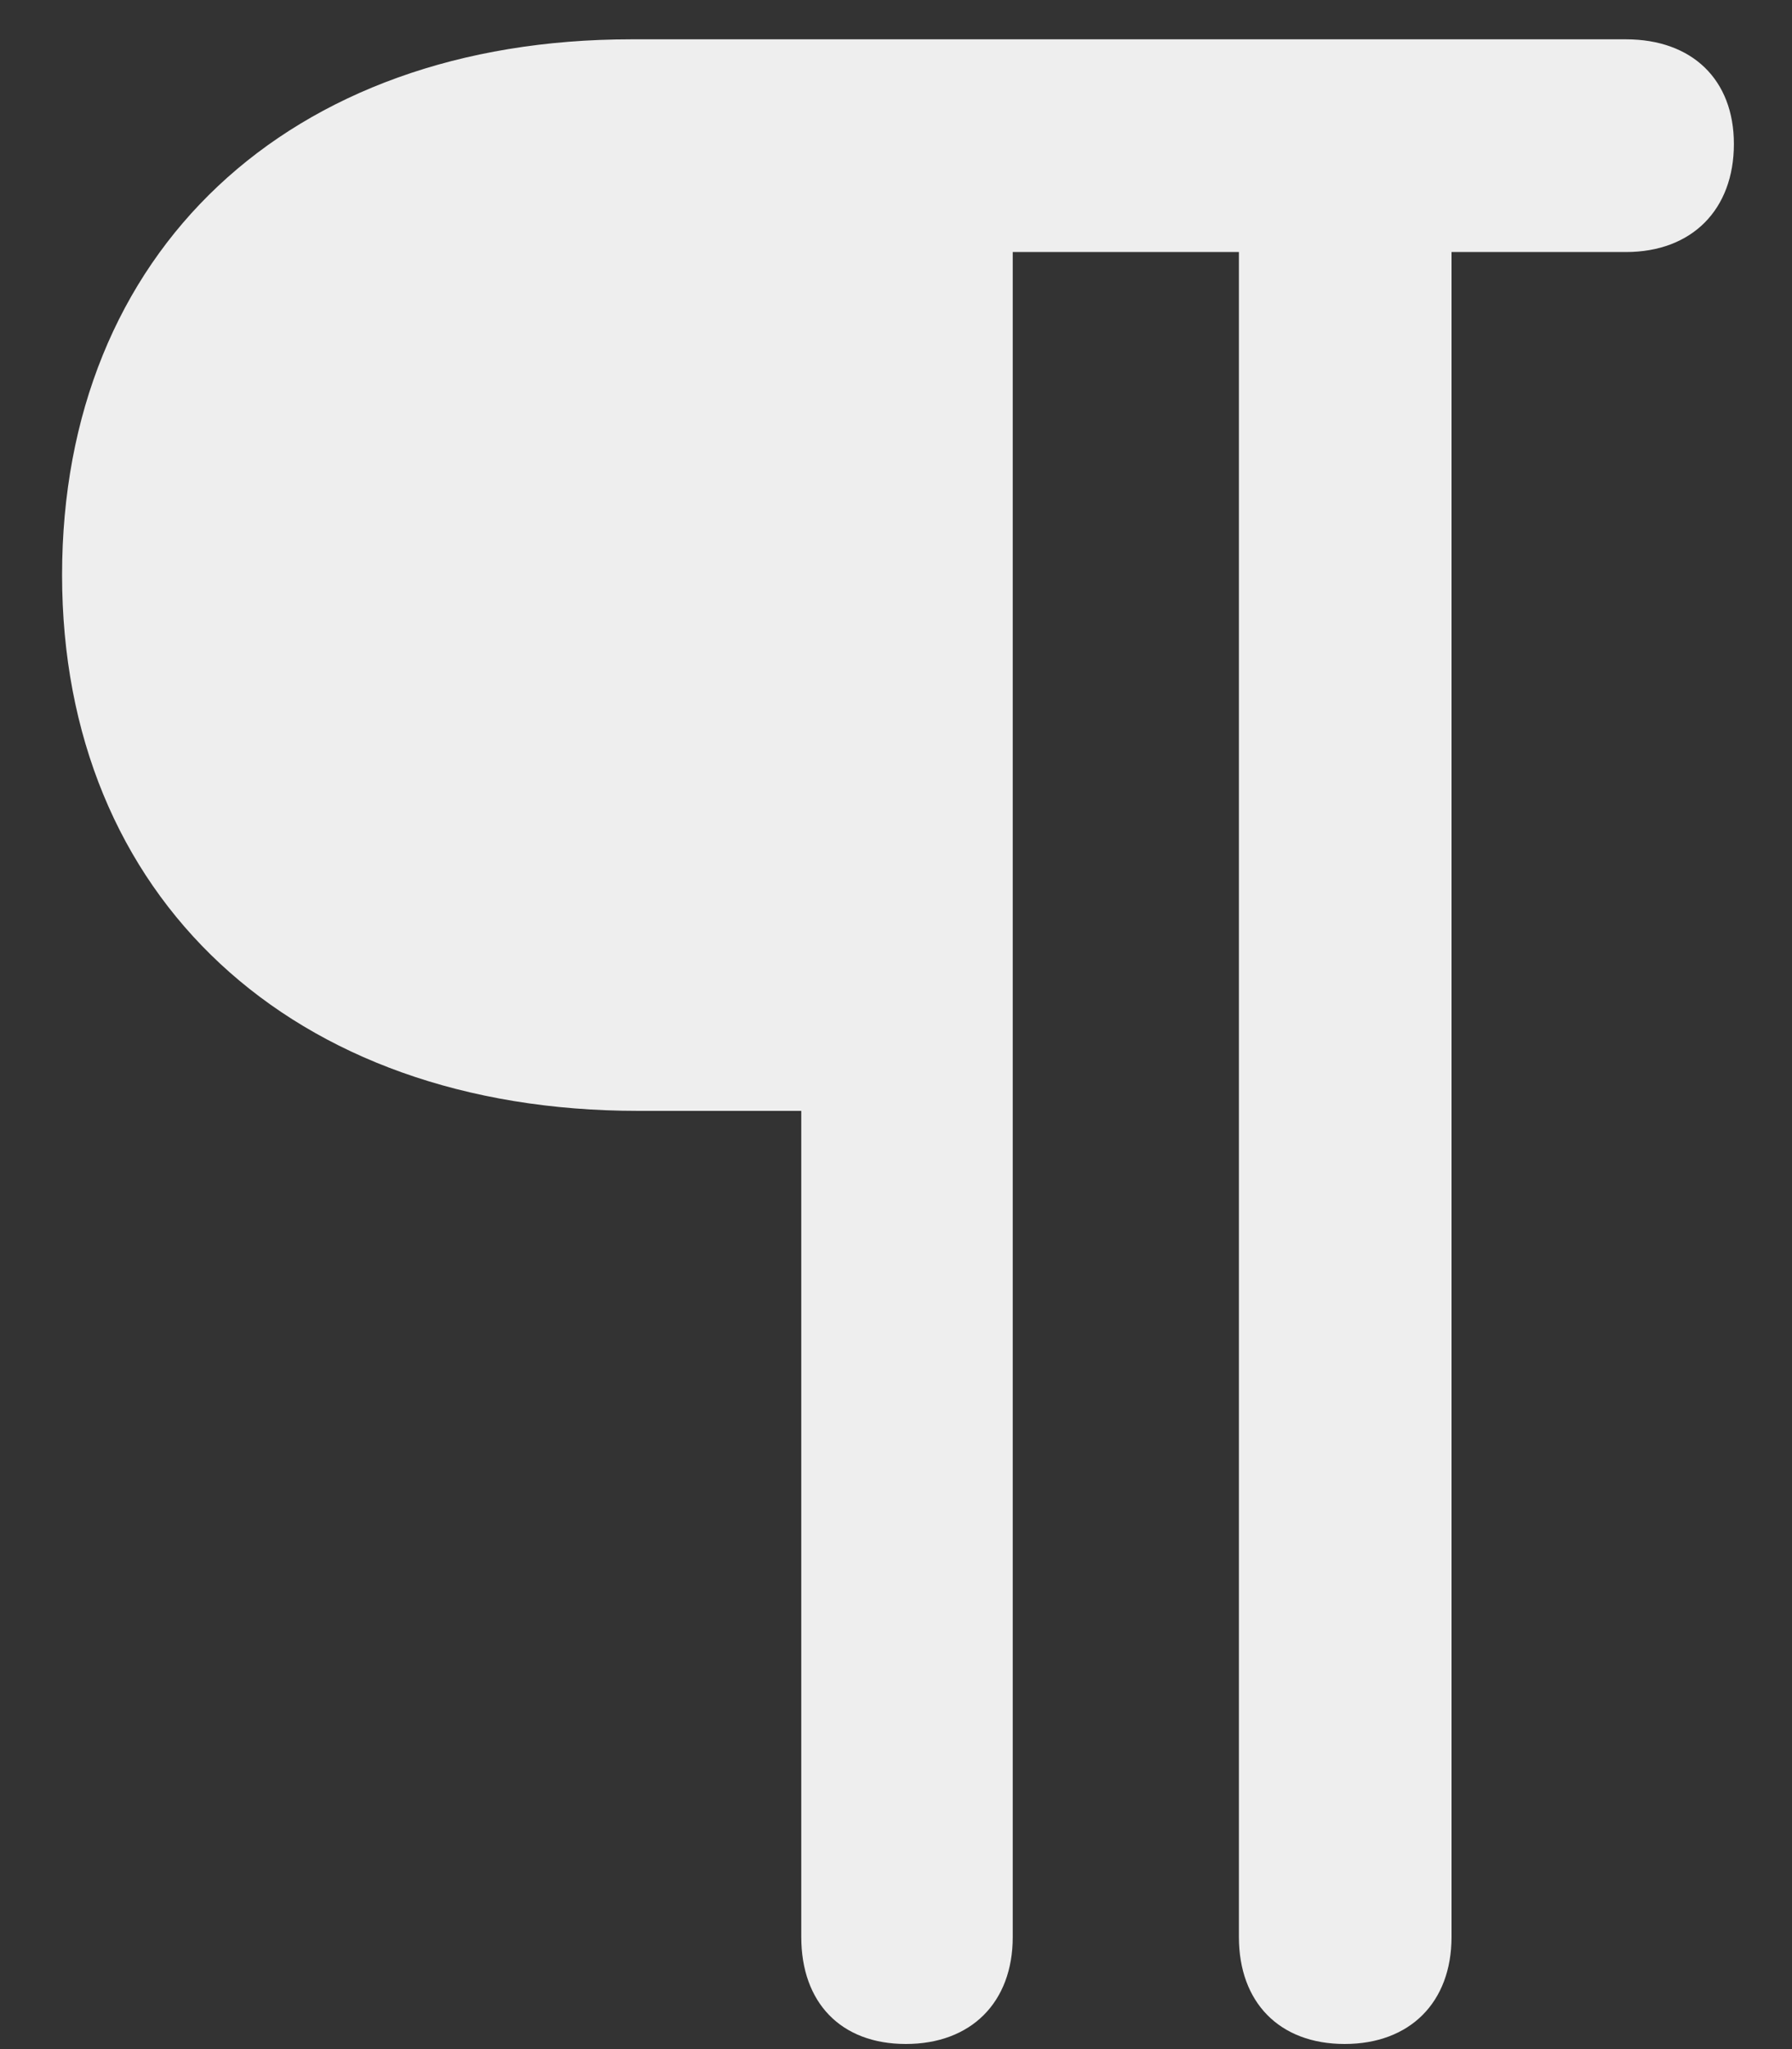 <svg width="14" height="16" viewBox="0 0 14 16" fill="none" xmlns="http://www.w3.org/2000/svg">
  <rect x="0" y="0" width="14" height="16" fill="#333333" stroke="none"/>
  <path
    d="M0.485 4.49C0.485 7.004 2.278 8.674 4.985 8.674H6.26V15.125C6.26 15.635 6.567 15.96 7.077 15.96C7.587 15.96 7.912 15.635 7.912 15.125V1.968H9.679V15.125C9.679 15.635 9.995 15.96 10.505 15.96C11.015 15.96 11.34 15.635 11.34 15.125V1.968H12.702C13.221 1.968 13.546 1.634 13.546 1.124C13.546 0.623 13.221 0.307 12.702 0.307H4.933C2.252 0.307 0.485 1.968 0.485 4.49Z"
    fill="#eee"
    />
</svg>
